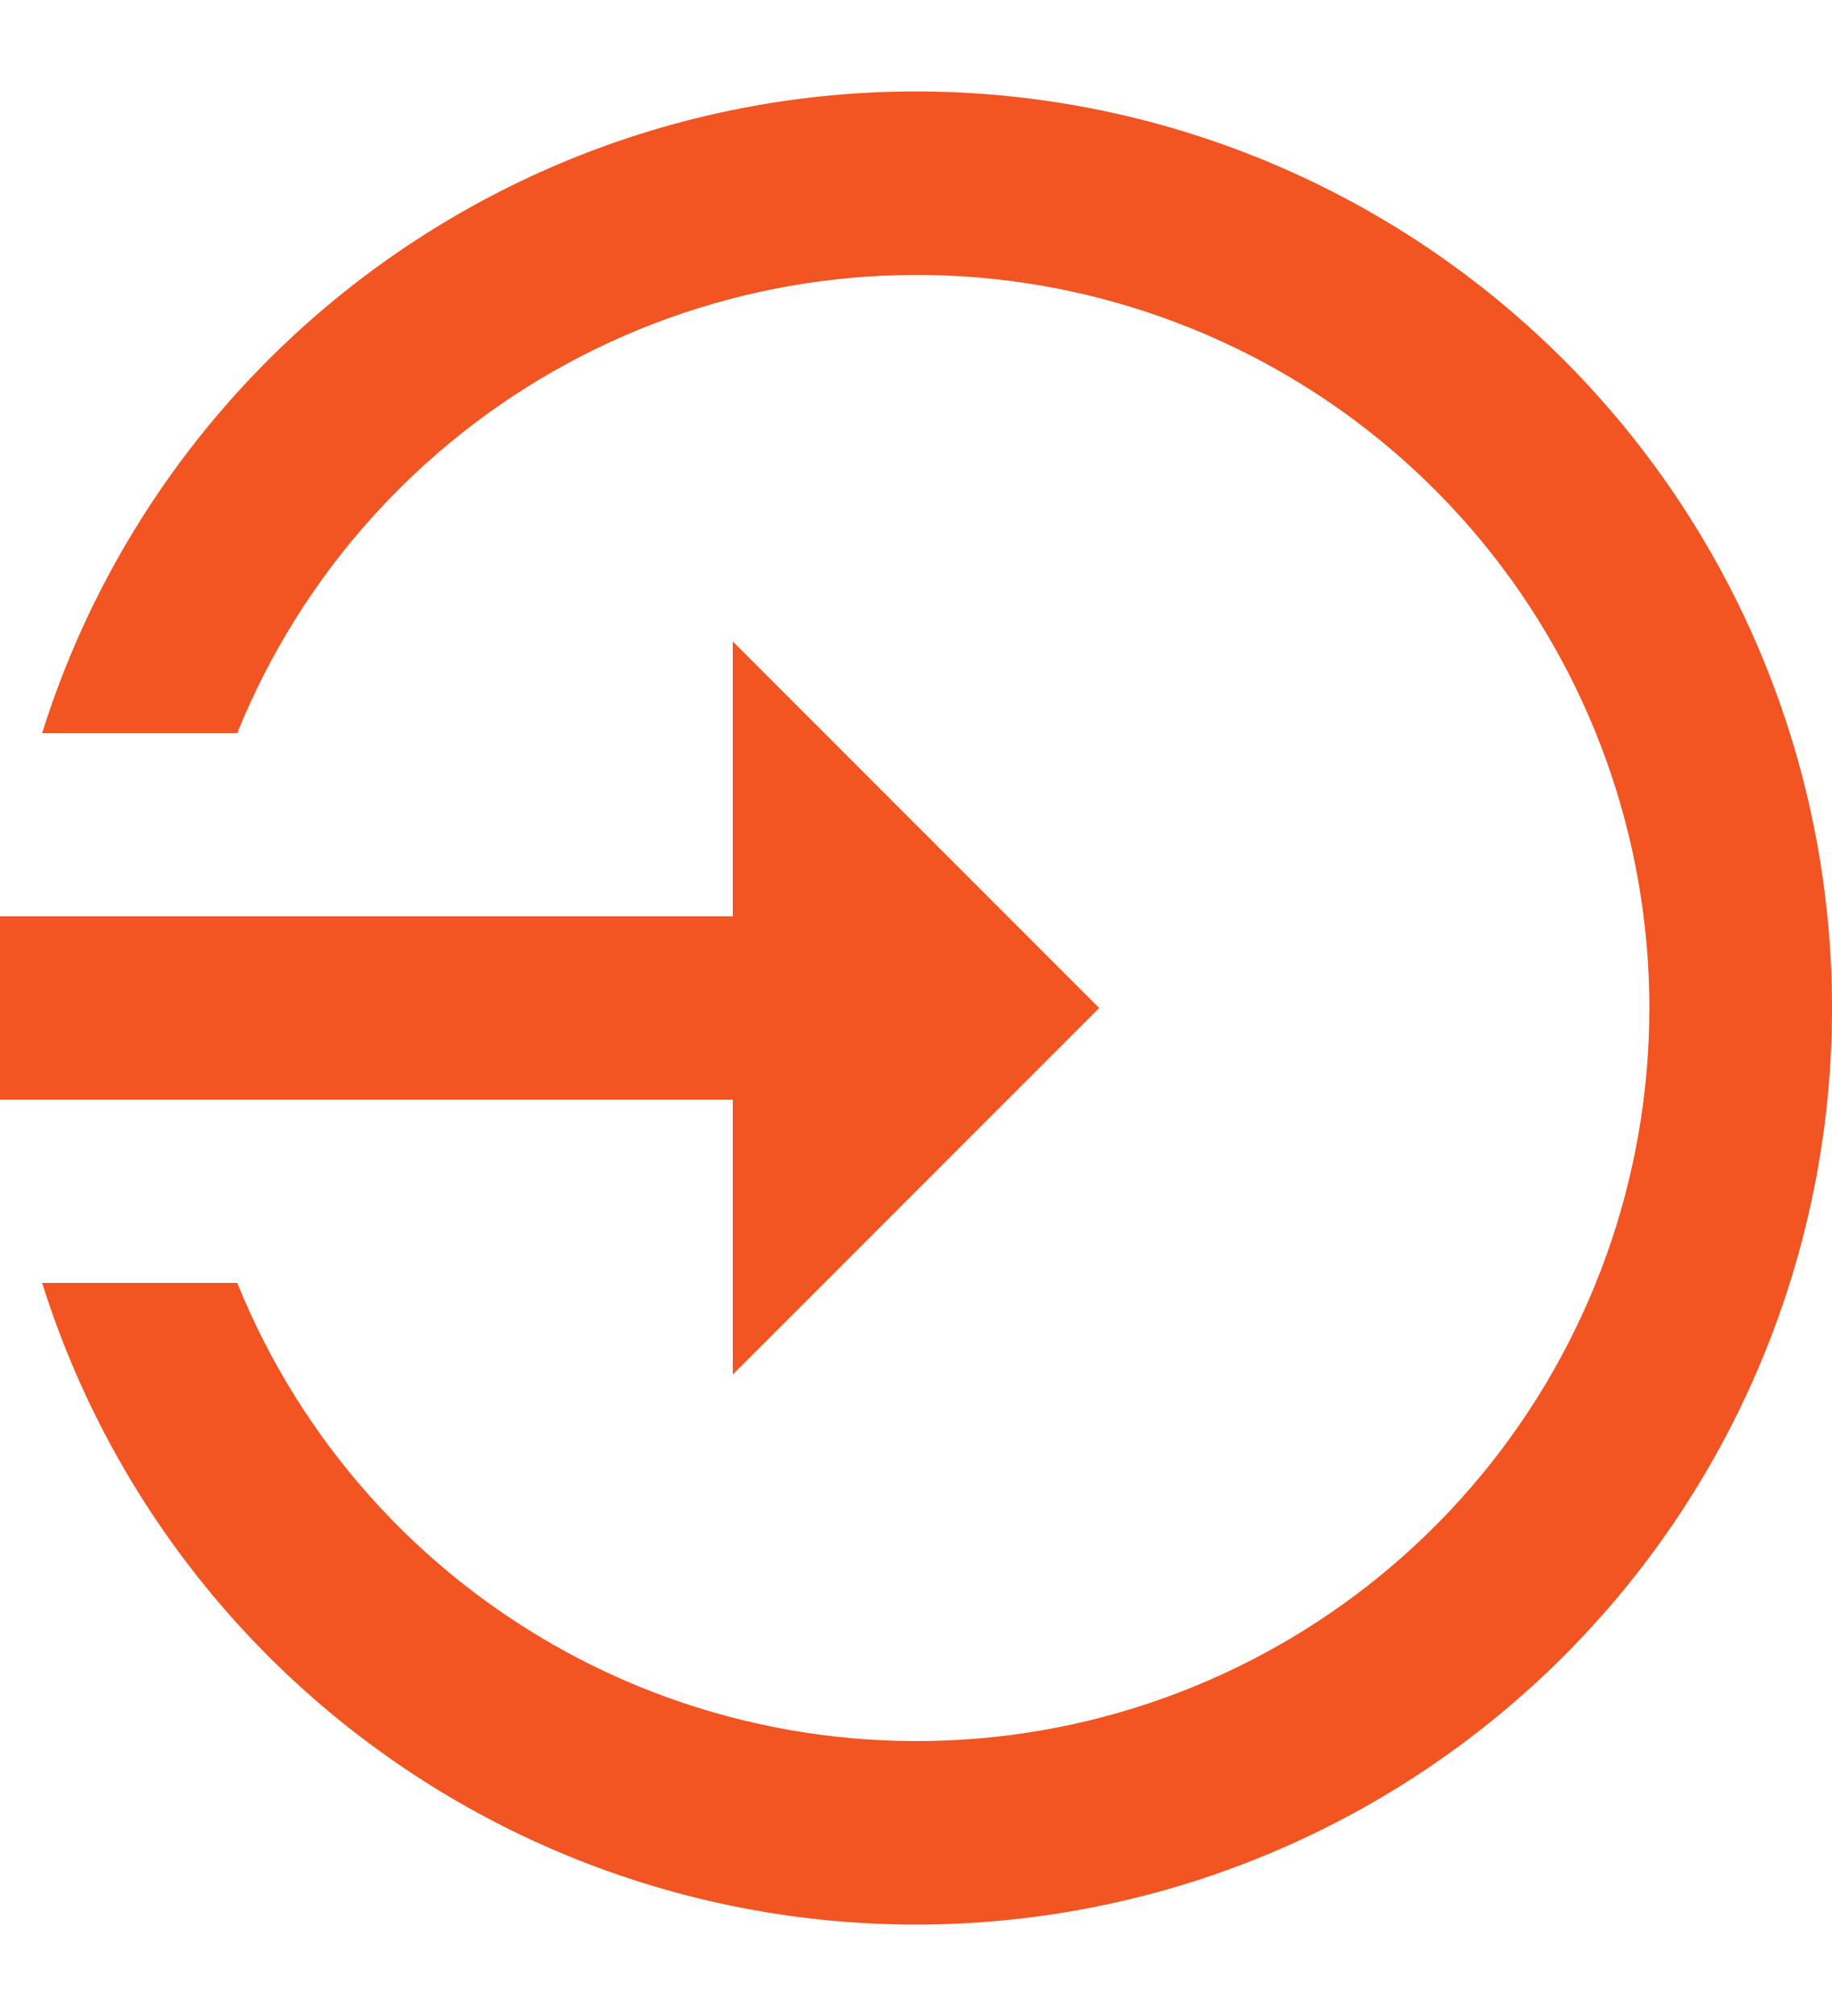 <svg width="20" height="22" viewBox="0 0 20 22" fill="none" xmlns="http://www.w3.org/2000/svg">
<path d="M12 11L8 7V10H0V12H8V15L12 11ZM20 11C20 13.389 19.145 15.7 17.589 17.514C16.033 19.327 13.879 20.523 11.518 20.886C9.156 21.249 6.742 20.754 4.714 19.491C2.685 18.227 1.176 16.28 0.46 14H2.59C3.286 15.721 4.559 17.146 6.191 18.032C7.823 18.917 9.712 19.207 11.534 18.853C13.357 18.498 14.999 17.521 16.18 16.088C17.36 14.655 18.006 12.857 18.006 11C18.006 9.143 17.36 7.345 16.18 5.912C14.999 4.479 13.357 3.502 11.534 3.147C9.712 2.793 7.823 3.083 6.191 3.968C4.559 4.854 3.286 6.279 2.59 8H0.46C1.176 5.72 2.685 3.773 4.714 2.51C6.742 1.246 9.156 0.751 11.518 1.114C13.879 1.476 16.033 2.673 17.589 4.486C19.145 6.3 20 8.61 20 11Z" fill="#F25422"/>
</svg>
